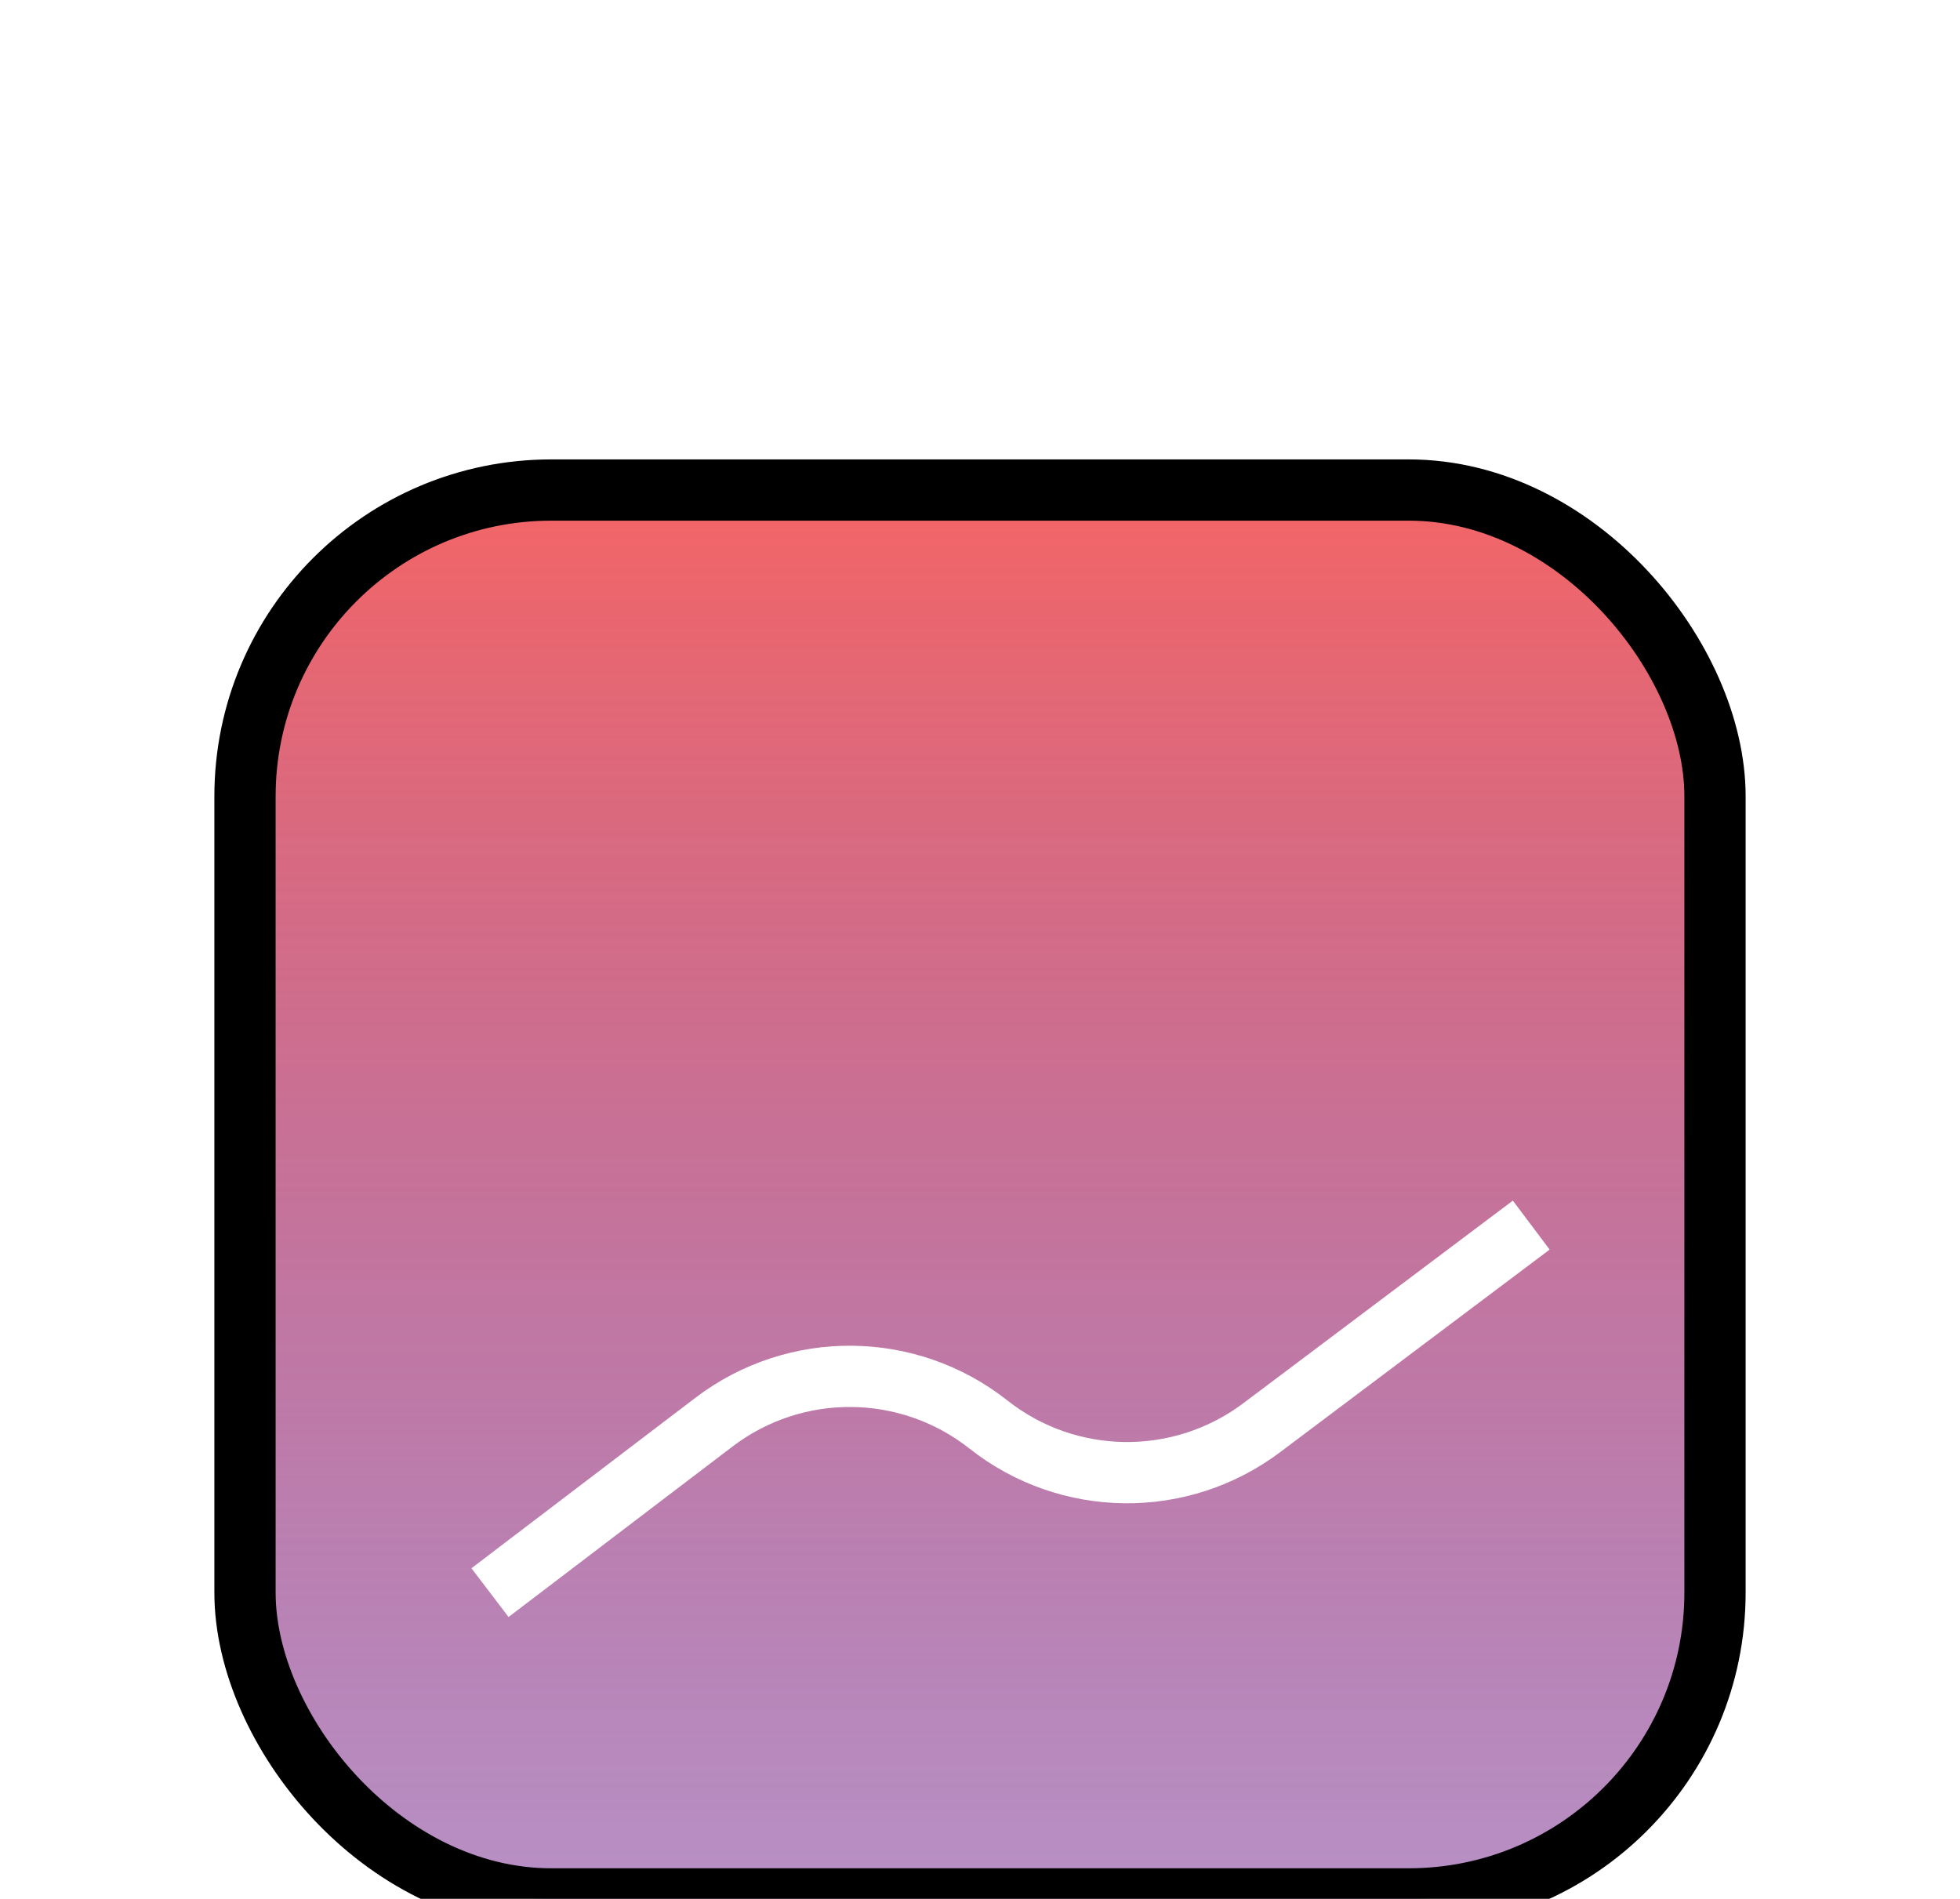 <svg width="32" height="31" viewBox="0 0 32 31" fill="none" xmlns="http://www.w3.org/2000/svg">
<g filter="url(#filter0_dd_409_289)">
<rect x="4" width="24" height="23" rx="5" fill="url(#paint0_linear_409_289)"/>
<rect x="4" width="24" height="23" rx="5" stroke="black"/>
<g filter="url(#filter1_d_409_289)">
<path d="M8 14L11.658 11.216C12.986 10.206 14.828 10.222 16.137 11.255V11.255C17.44 12.284 19.272 12.305 20.599 11.308L25 8" stroke="white"/>
</g>
</g>
<defs>
<filter id="filter0_dd_409_289" x="0" y="0" width="32" height="31" filterUnits="userSpaceOnUse" color-interpolation-filters="sRGB">
<feFlood flood-opacity="0" result="BackgroundImageFix"/>
<feColorMatrix in="SourceAlpha" type="matrix" values="0 0 0 0 0 0 0 0 0 0 0 0 0 0 0 0 0 0 127 0" result="hardAlpha"/>
<feOffset dy="4"/>
<feGaussianBlur stdDeviation="2"/>
<feComposite in2="hardAlpha" operator="out"/>
<feColorMatrix type="matrix" values="0 0 0 0 0 0 0 0 0 0 0 0 0 0 0 0 0 0 0.25 0"/>
<feBlend mode="normal" in2="BackgroundImageFix" result="effect1_dropShadow_409_289"/>
<feColorMatrix in="SourceAlpha" type="matrix" values="0 0 0 0 0 0 0 0 0 0 0 0 0 0 0 0 0 0 127 0" result="hardAlpha"/>
<feOffset dy="4"/>
<feGaussianBlur stdDeviation="2"/>
<feComposite in2="hardAlpha" operator="out"/>
<feColorMatrix type="matrix" values="0 0 0 0 0 0 0 0 0 0 0 0 0 0 0 0 0 0 0.25 0"/>
<feBlend mode="normal" in2="effect1_dropShadow_409_289" result="effect2_dropShadow_409_289"/>
<feBlend mode="normal" in="SourceGraphic" in2="effect2_dropShadow_409_289" result="shape"/>
</filter>
<filter id="filter1_d_409_289" x="3.697" y="7.601" width="25.603" height="14.797" filterUnits="userSpaceOnUse" color-interpolation-filters="sRGB">
<feFlood flood-opacity="0" result="BackgroundImageFix"/>
<feColorMatrix in="SourceAlpha" type="matrix" values="0 0 0 0 0 0 0 0 0 0 0 0 0 0 0 0 0 0 127 0" result="hardAlpha"/>
<feOffset dy="4"/>
<feGaussianBlur stdDeviation="2"/>
<feComposite in2="hardAlpha" operator="out"/>
<feColorMatrix type="matrix" values="0 0 0 0 0 0 0 0 0 0 0 0 0 0 0 0 0 0 0.25 0"/>
<feBlend mode="normal" in2="BackgroundImageFix" result="effect1_dropShadow_409_289"/>
<feBlend mode="normal" in="SourceGraphic" in2="effect1_dropShadow_409_289" result="shape"/>
</filter>
<linearGradient id="paint0_linear_409_289" x1="16" y1="0" x2="16" y2="23" gradientUnits="userSpaceOnUse">
<stop stop-color="#F46565"/>
<stop offset="1" stop-color="#70228B" stop-opacity="0.5"/>
</linearGradient>
</defs>
</svg>
